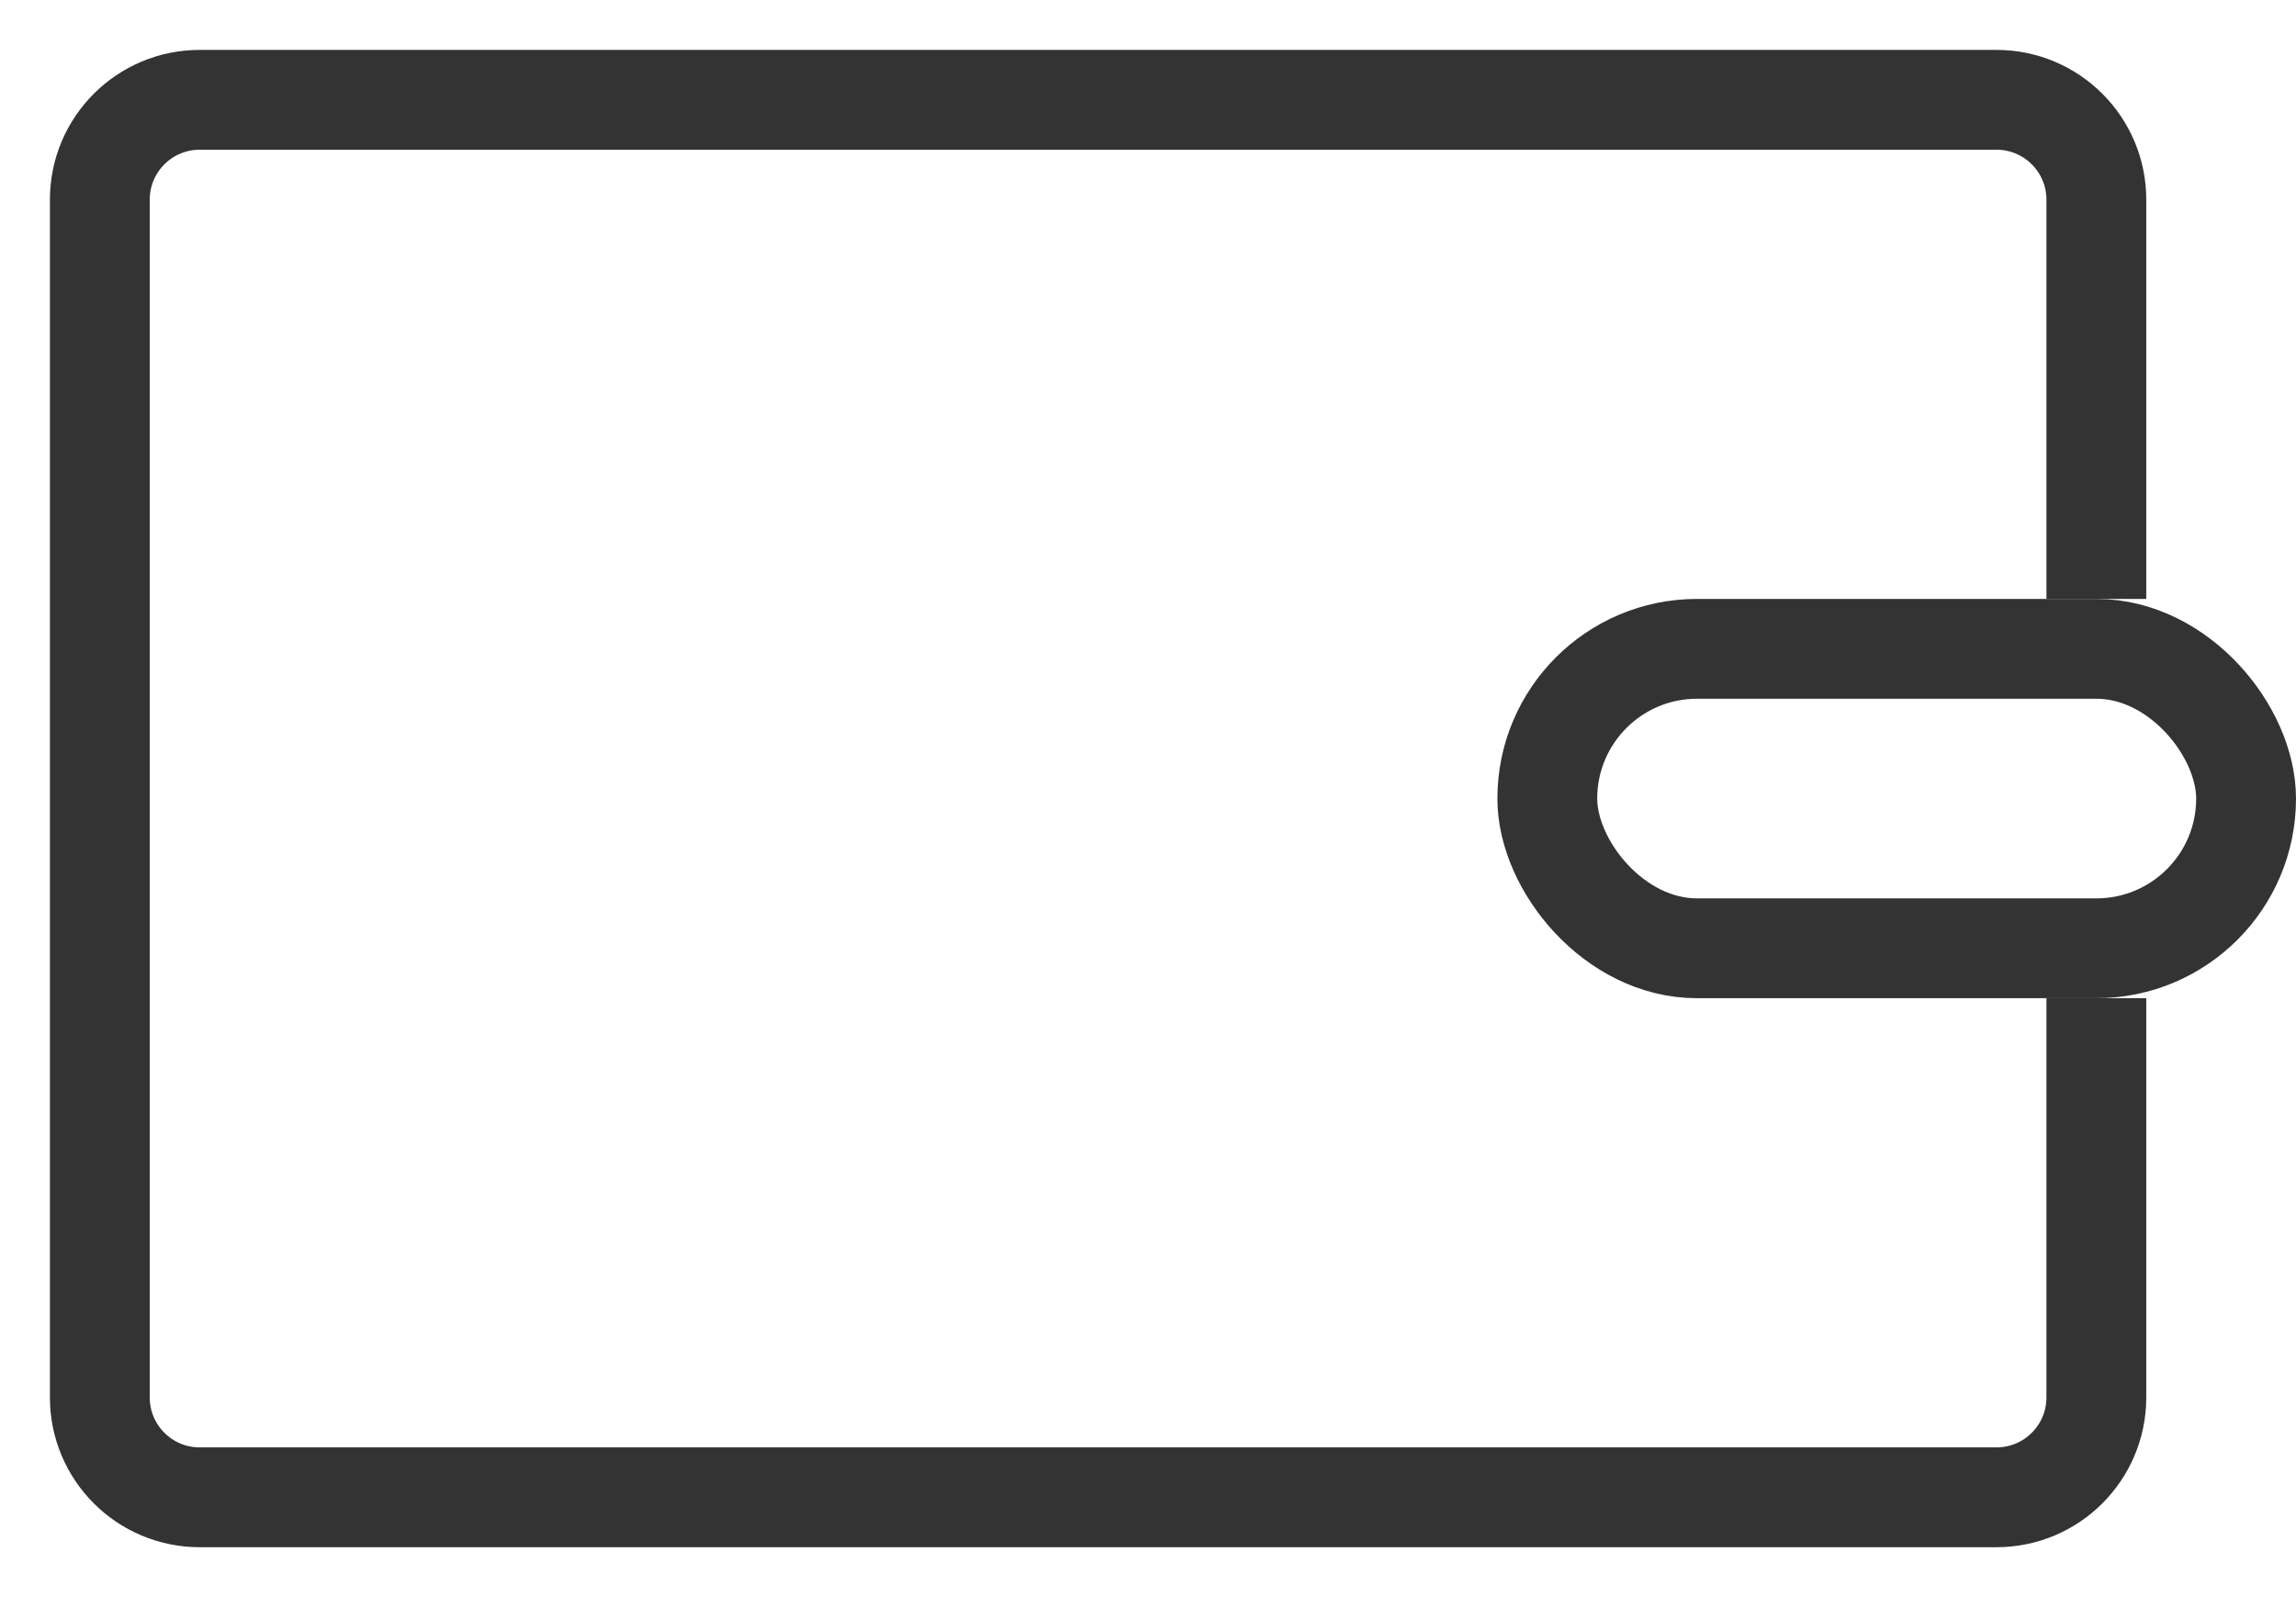 <svg xmlns="http://www.w3.org/2000/svg" width="23" height="16" viewBox="0 0 23 16">
    <g fill="none" fill-rule="evenodd">
        <g stroke="#333">
            <g transform="translate(-293 -56) translate(294 57)">
                <path d="M20 9v4c0 .552-.448 1-1 1H1c-.552 0-1-.448-1-1V1c0-.552.448-1 1-1h18c.552 0 1 .448 1 1v4"/>
                <rect width="7" height="3" x="14.5" y="5.5" rx="1.5"/>
            </g>
        </g>
    </g>
</svg>
